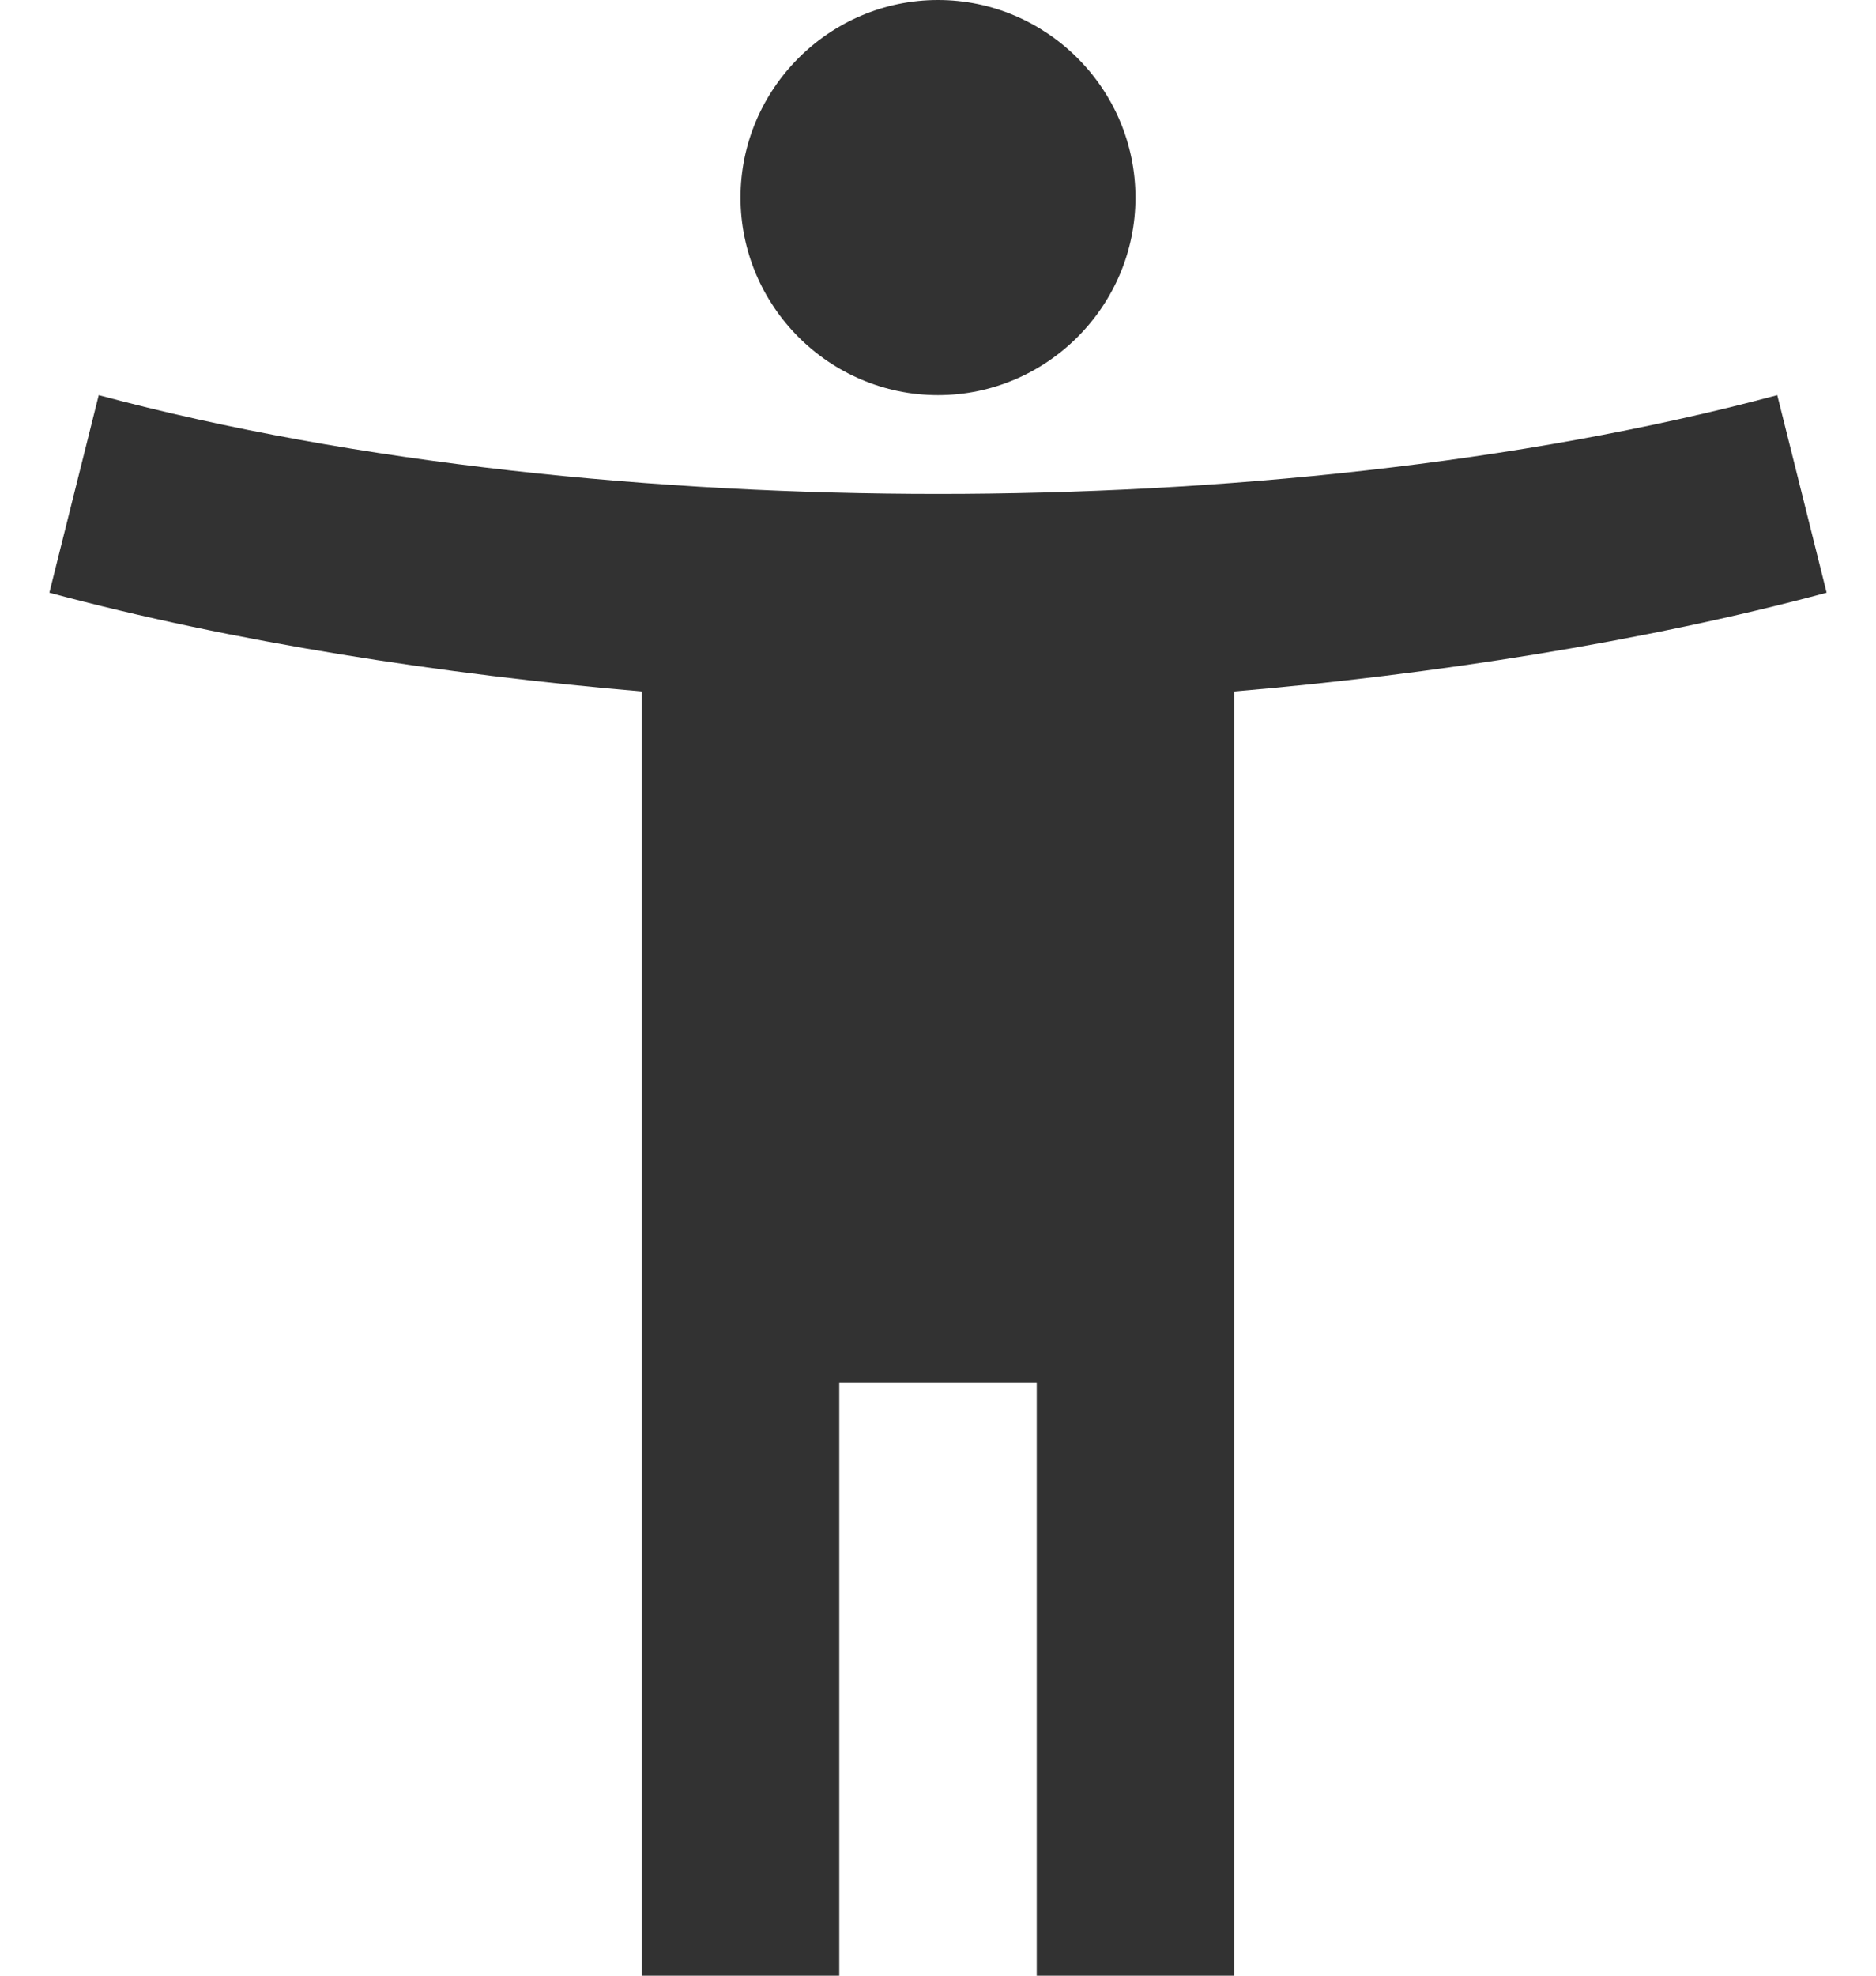 <svg width="19" height="20" viewBox="0 0 19 20" fill="none" xmlns="http://www.w3.org/2000/svg">
<path d="M18 4C15.39 4.7 12.33 5 9.5 5C6.67 5 3.61 4.7 1 4L0.5 6C2.36 6.5 4.5 6.83 6.5 7V20H8.5V14H10.5V20H12.5V7C14.5 6.83 16.64 6.5 18.5 6L18 4ZM9.5 4C10.6 4 11.5 3.1 11.5 2C11.5 0.9 10.6 0 9.5 0C8.4 0 7.5 0.9 7.5 2C7.5 3.1 8.4 4 9.5 4Z" fill="#323232"/>
</svg>
